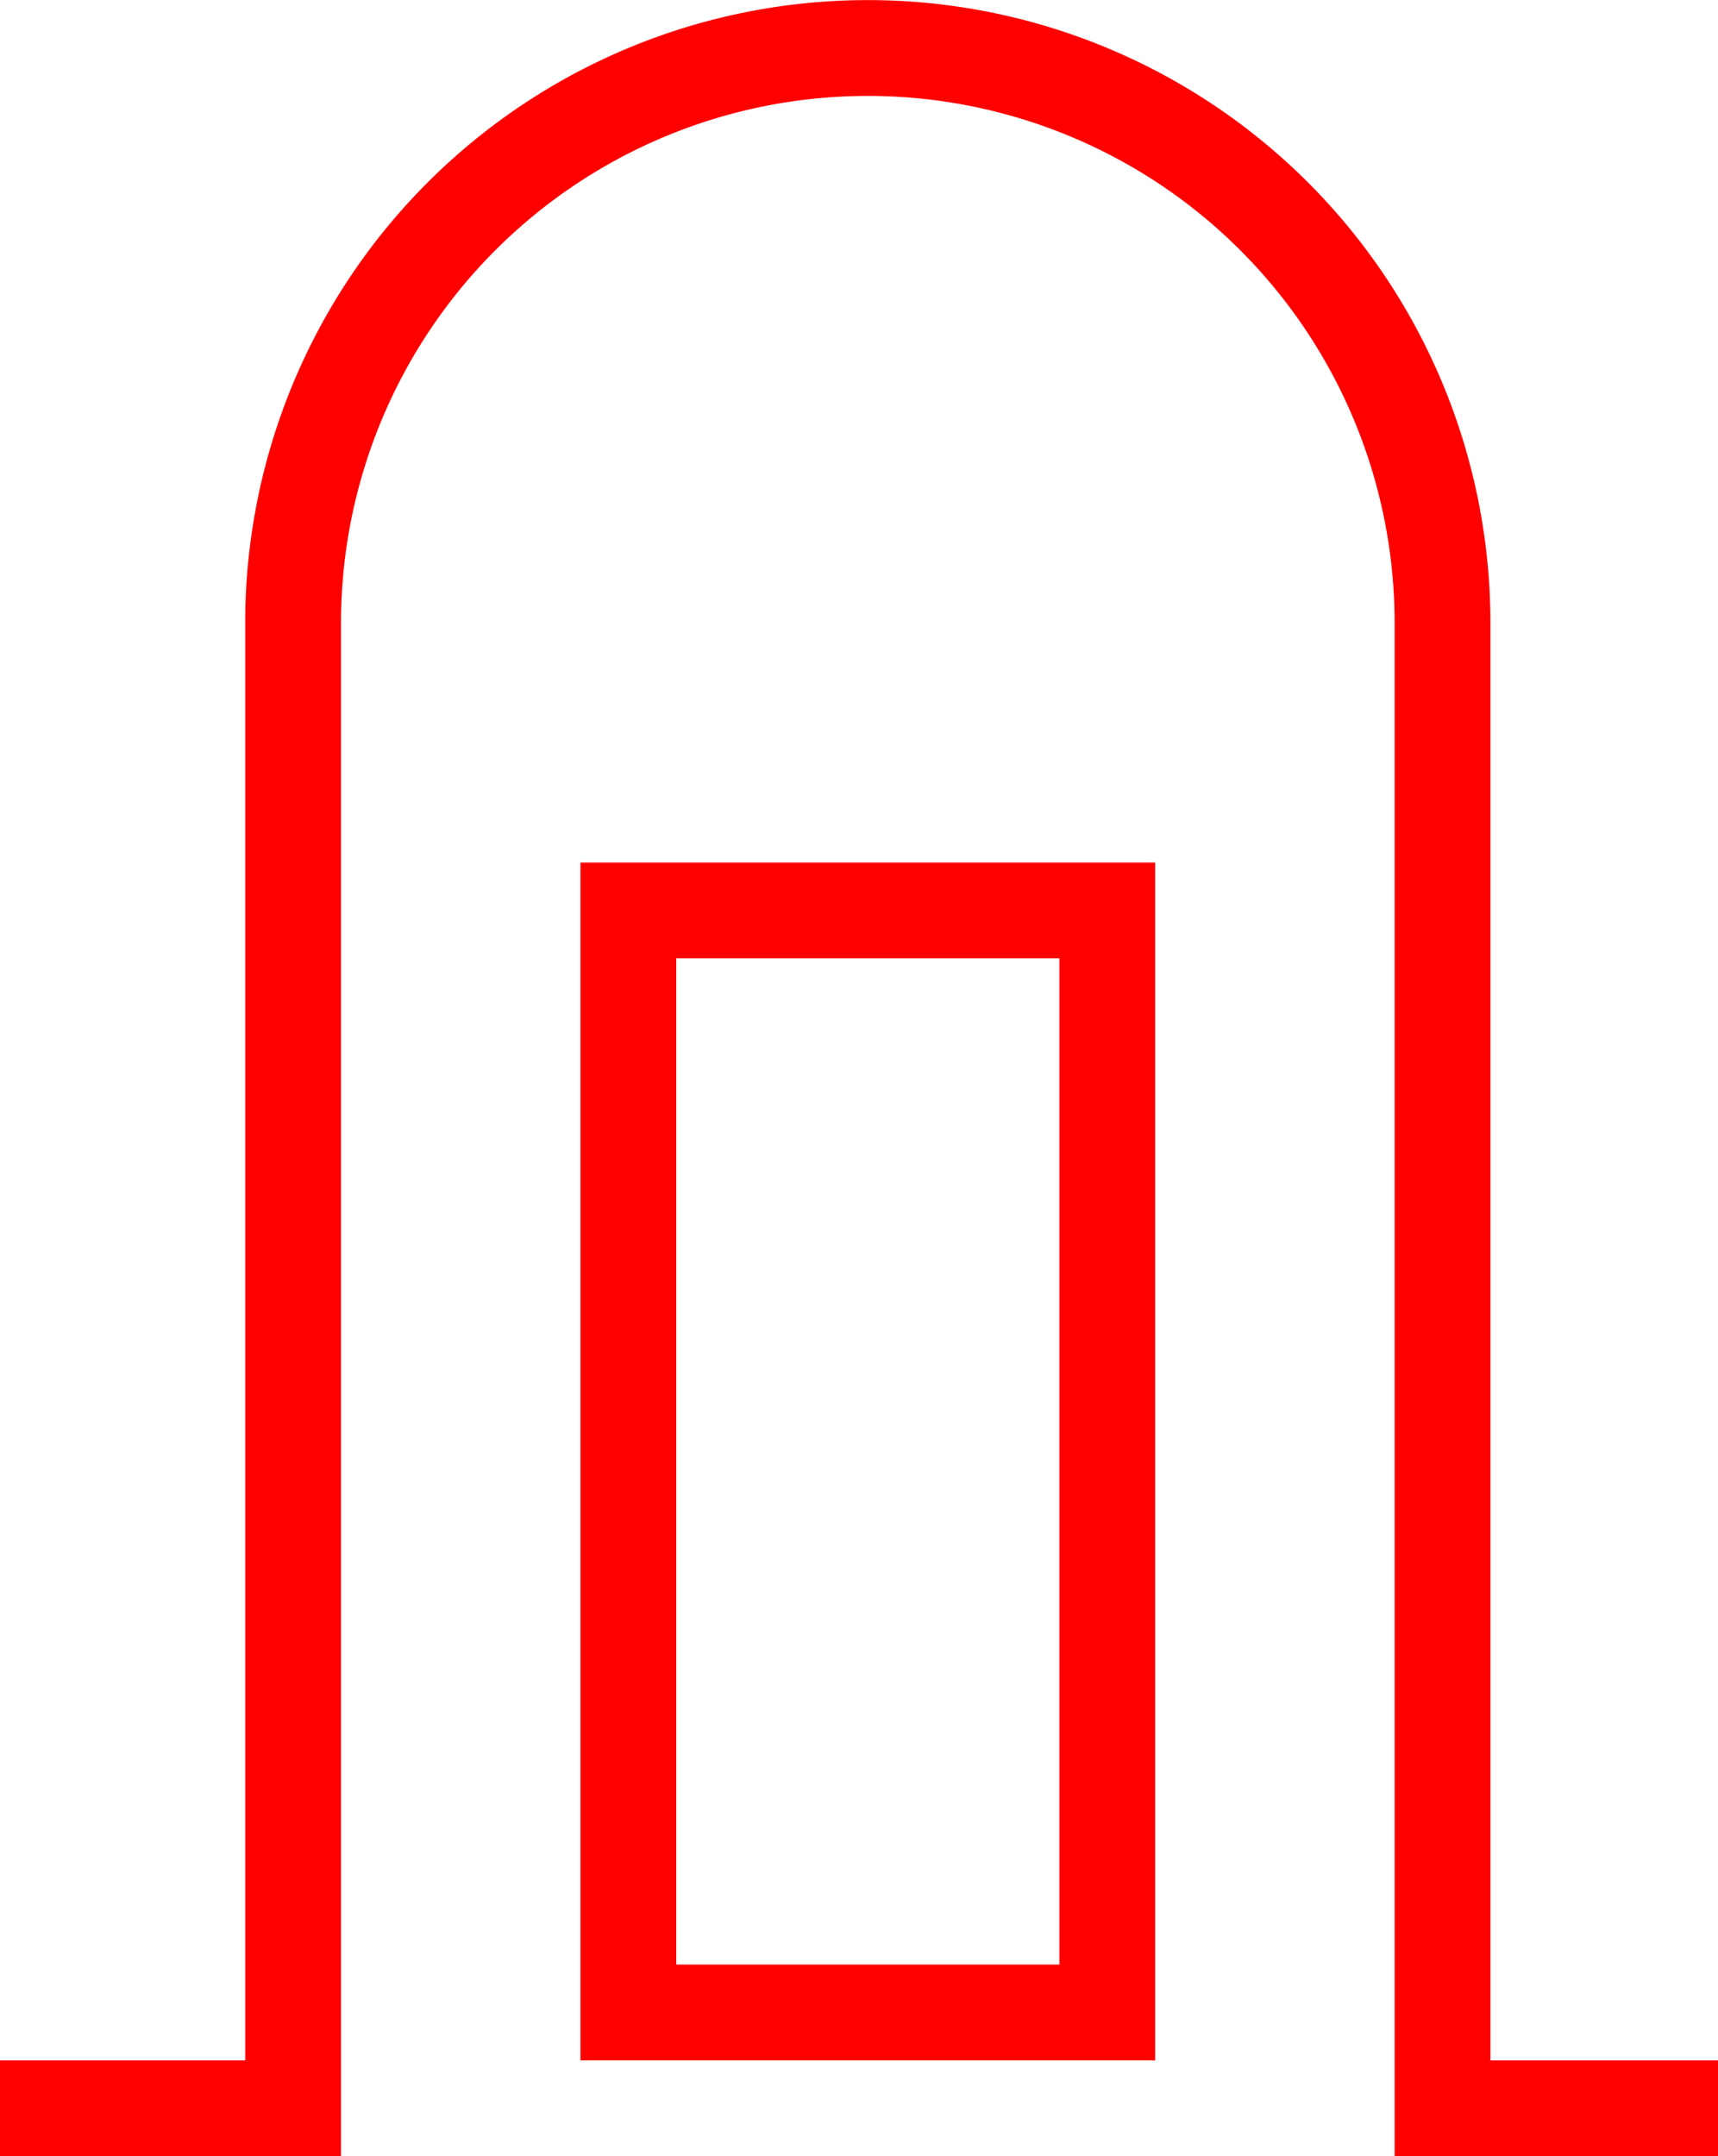 <svg xmlns="http://www.w3.org/2000/svg" width="35.872" height="45" viewBox="0 0 35.872 45">
  <g id="_110009" data-name="110009" transform="translate(-1039.961 -884.098)">
    <path id="路径_57" data-name="路径 57" d="M4955.833,2092.1h-6.752v-32a11,11,0,0,0-22,0v32h-7.12v-2h5.12v-30a13,13,0,0,1,26,0v30h4.752Z" transform="translate(-3880 -1163)" fill="red"/>
    <path id="路径_58" data-name="路径 58" d="M4944.081,2090.1h-12v-25h12Zm-10-2h8v-21h-8Z" transform="translate(-3880 -1163)" fill="red"/>
  </g>
</svg>
